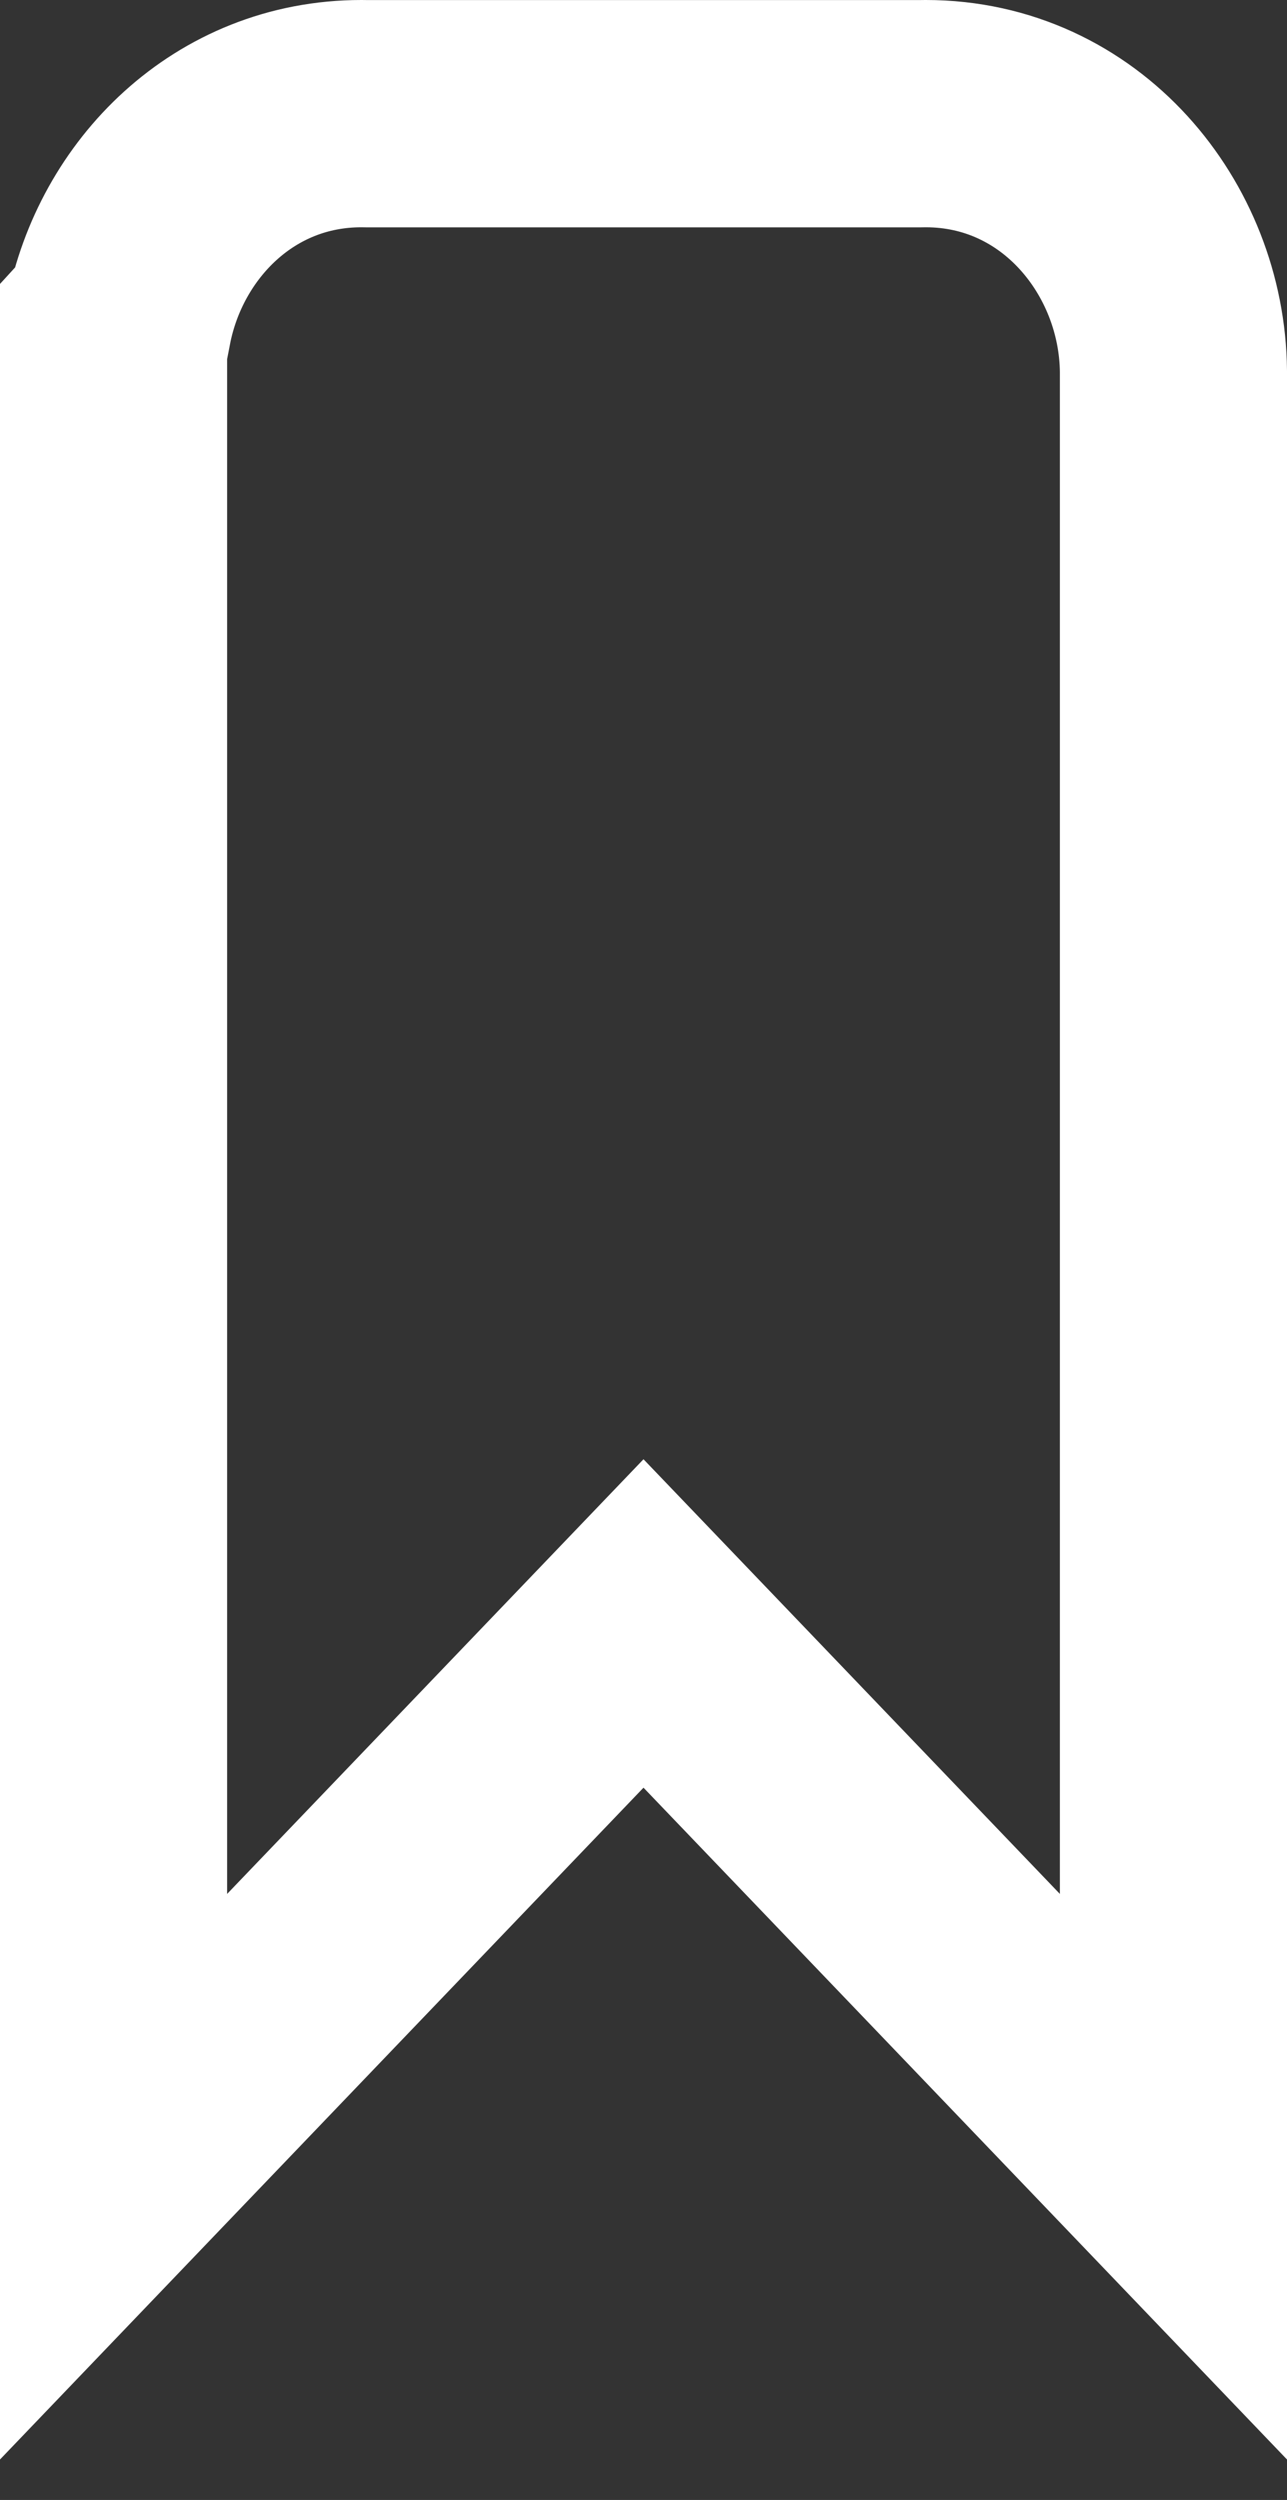 <svg width="17" height="33" viewBox="0 0 17 33" fill="none" xmlns="http://www.w3.org/2000/svg">
<rect x="0" y="0" width="17" height="33" fill="#333333" stroke="none"/>
<path d="M1.565 4.26L1.5 4.331V4.915V25V28.733L4.083 26.038L8.5 21.43L12.917 26.038L15.5 28.733V25V4.915V4.908L15.5 4.901C15.483 3.144 14.143 1.5 12.228 1.5L12.224 1.5C12.209 1.5 12.178 1.5 12.14 1.501H4.859C4.821 1.5 4.789 1.5 4.776 1.5C4.775 1.5 4.774 1.5 4.773 1.5C3.093 1.5 1.855 2.764 1.565 4.26Z" stroke="white" stroke-width="3"/>
</svg>

